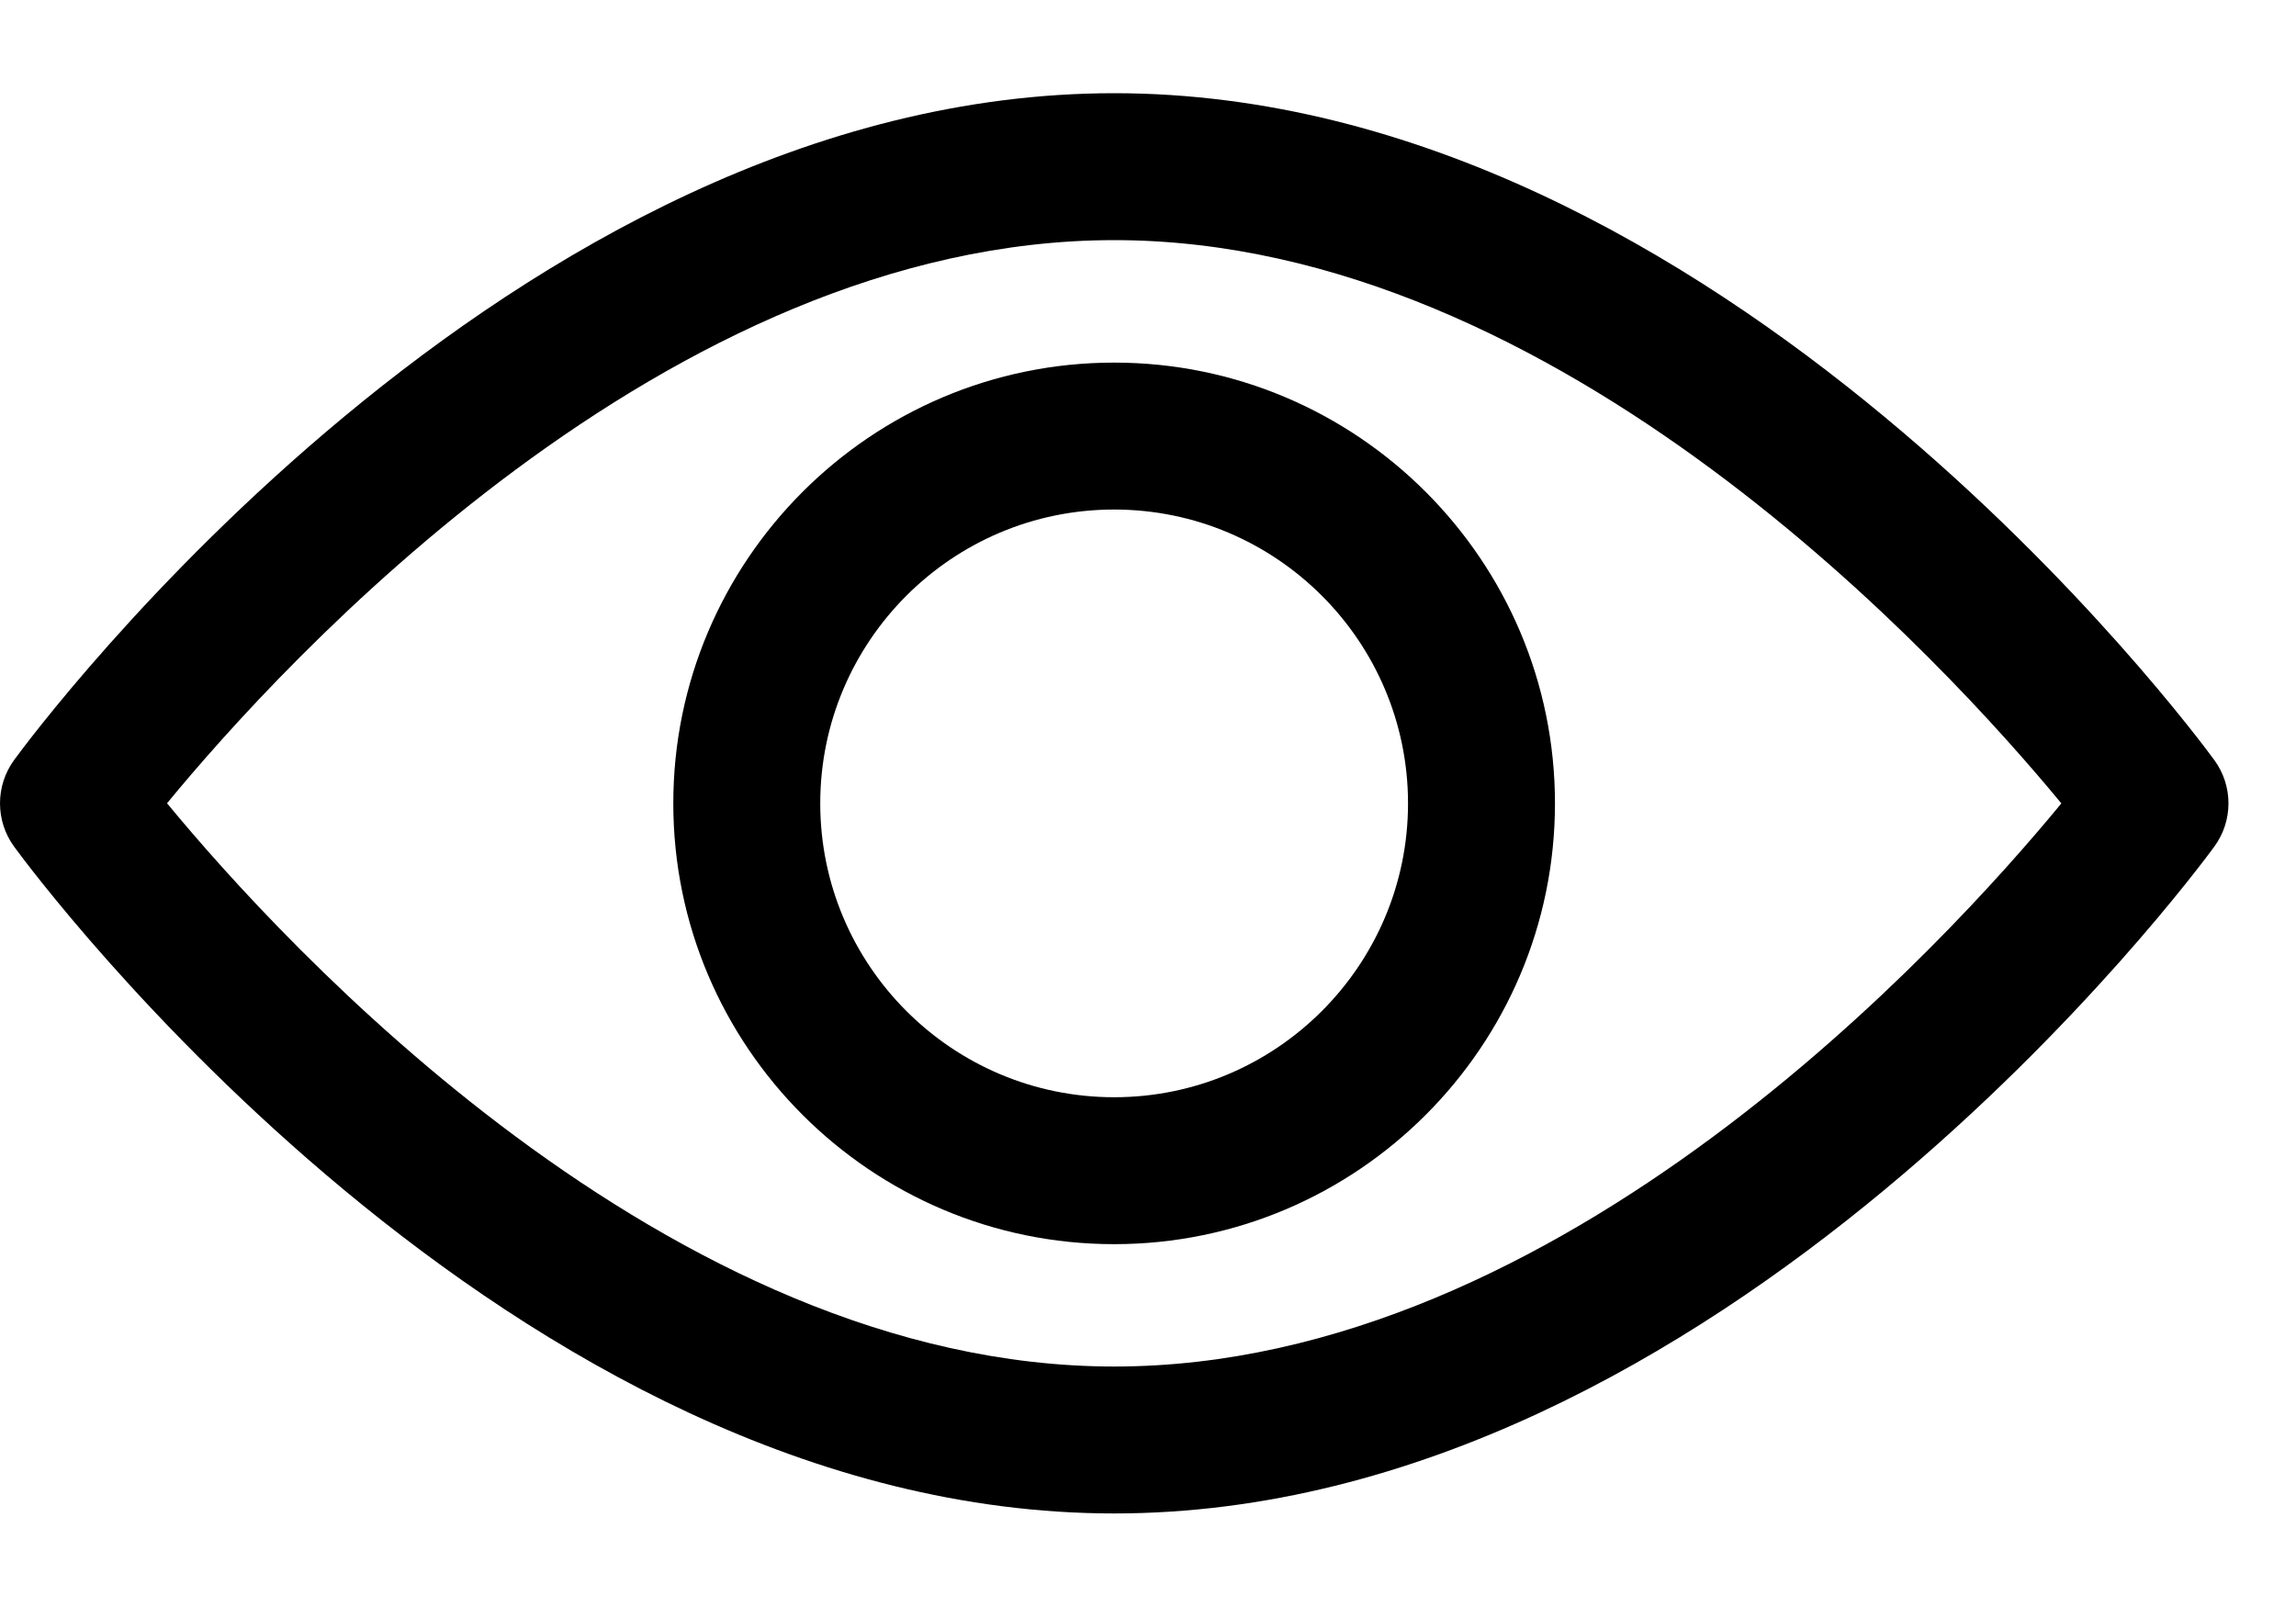 <svg width="20" height="14" viewBox="0 0 20 14" fill="none" xmlns="http://www.w3.org/2000/svg">
<path d="M19.288 6.621C19.115 6.384 14.983 0.812 9.706 0.812C4.429 0.812 0.296 6.384 0.123 6.621C-0.041 6.846 -0.041 7.151 0.123 7.376C0.296 7.613 4.429 13.185 9.706 13.185C14.983 13.185 19.115 7.613 19.288 7.376C19.453 7.151 19.453 6.846 19.288 6.621ZM9.706 11.905C5.819 11.905 2.452 8.207 1.455 6.998C2.45 5.788 5.81 2.092 9.706 2.092C13.593 2.092 16.959 5.79 17.956 6.999C16.961 8.209 13.601 11.905 9.706 11.905Z" fill="#000"/>
<path d="M9.705 3.159C7.588 3.159 5.865 4.882 5.865 6.999C5.865 9.116 7.588 10.839 9.705 10.839C11.822 10.839 13.545 9.116 13.545 6.999C13.545 4.882 11.822 3.159 9.705 3.159ZM9.705 9.559C8.293 9.559 7.145 8.41 7.145 6.999C7.145 5.587 8.293 4.439 9.705 4.439C11.116 4.439 12.265 5.587 12.265 6.999C12.265 8.41 11.117 9.559 9.705 9.559Z" fill="#000"/>
</svg>
